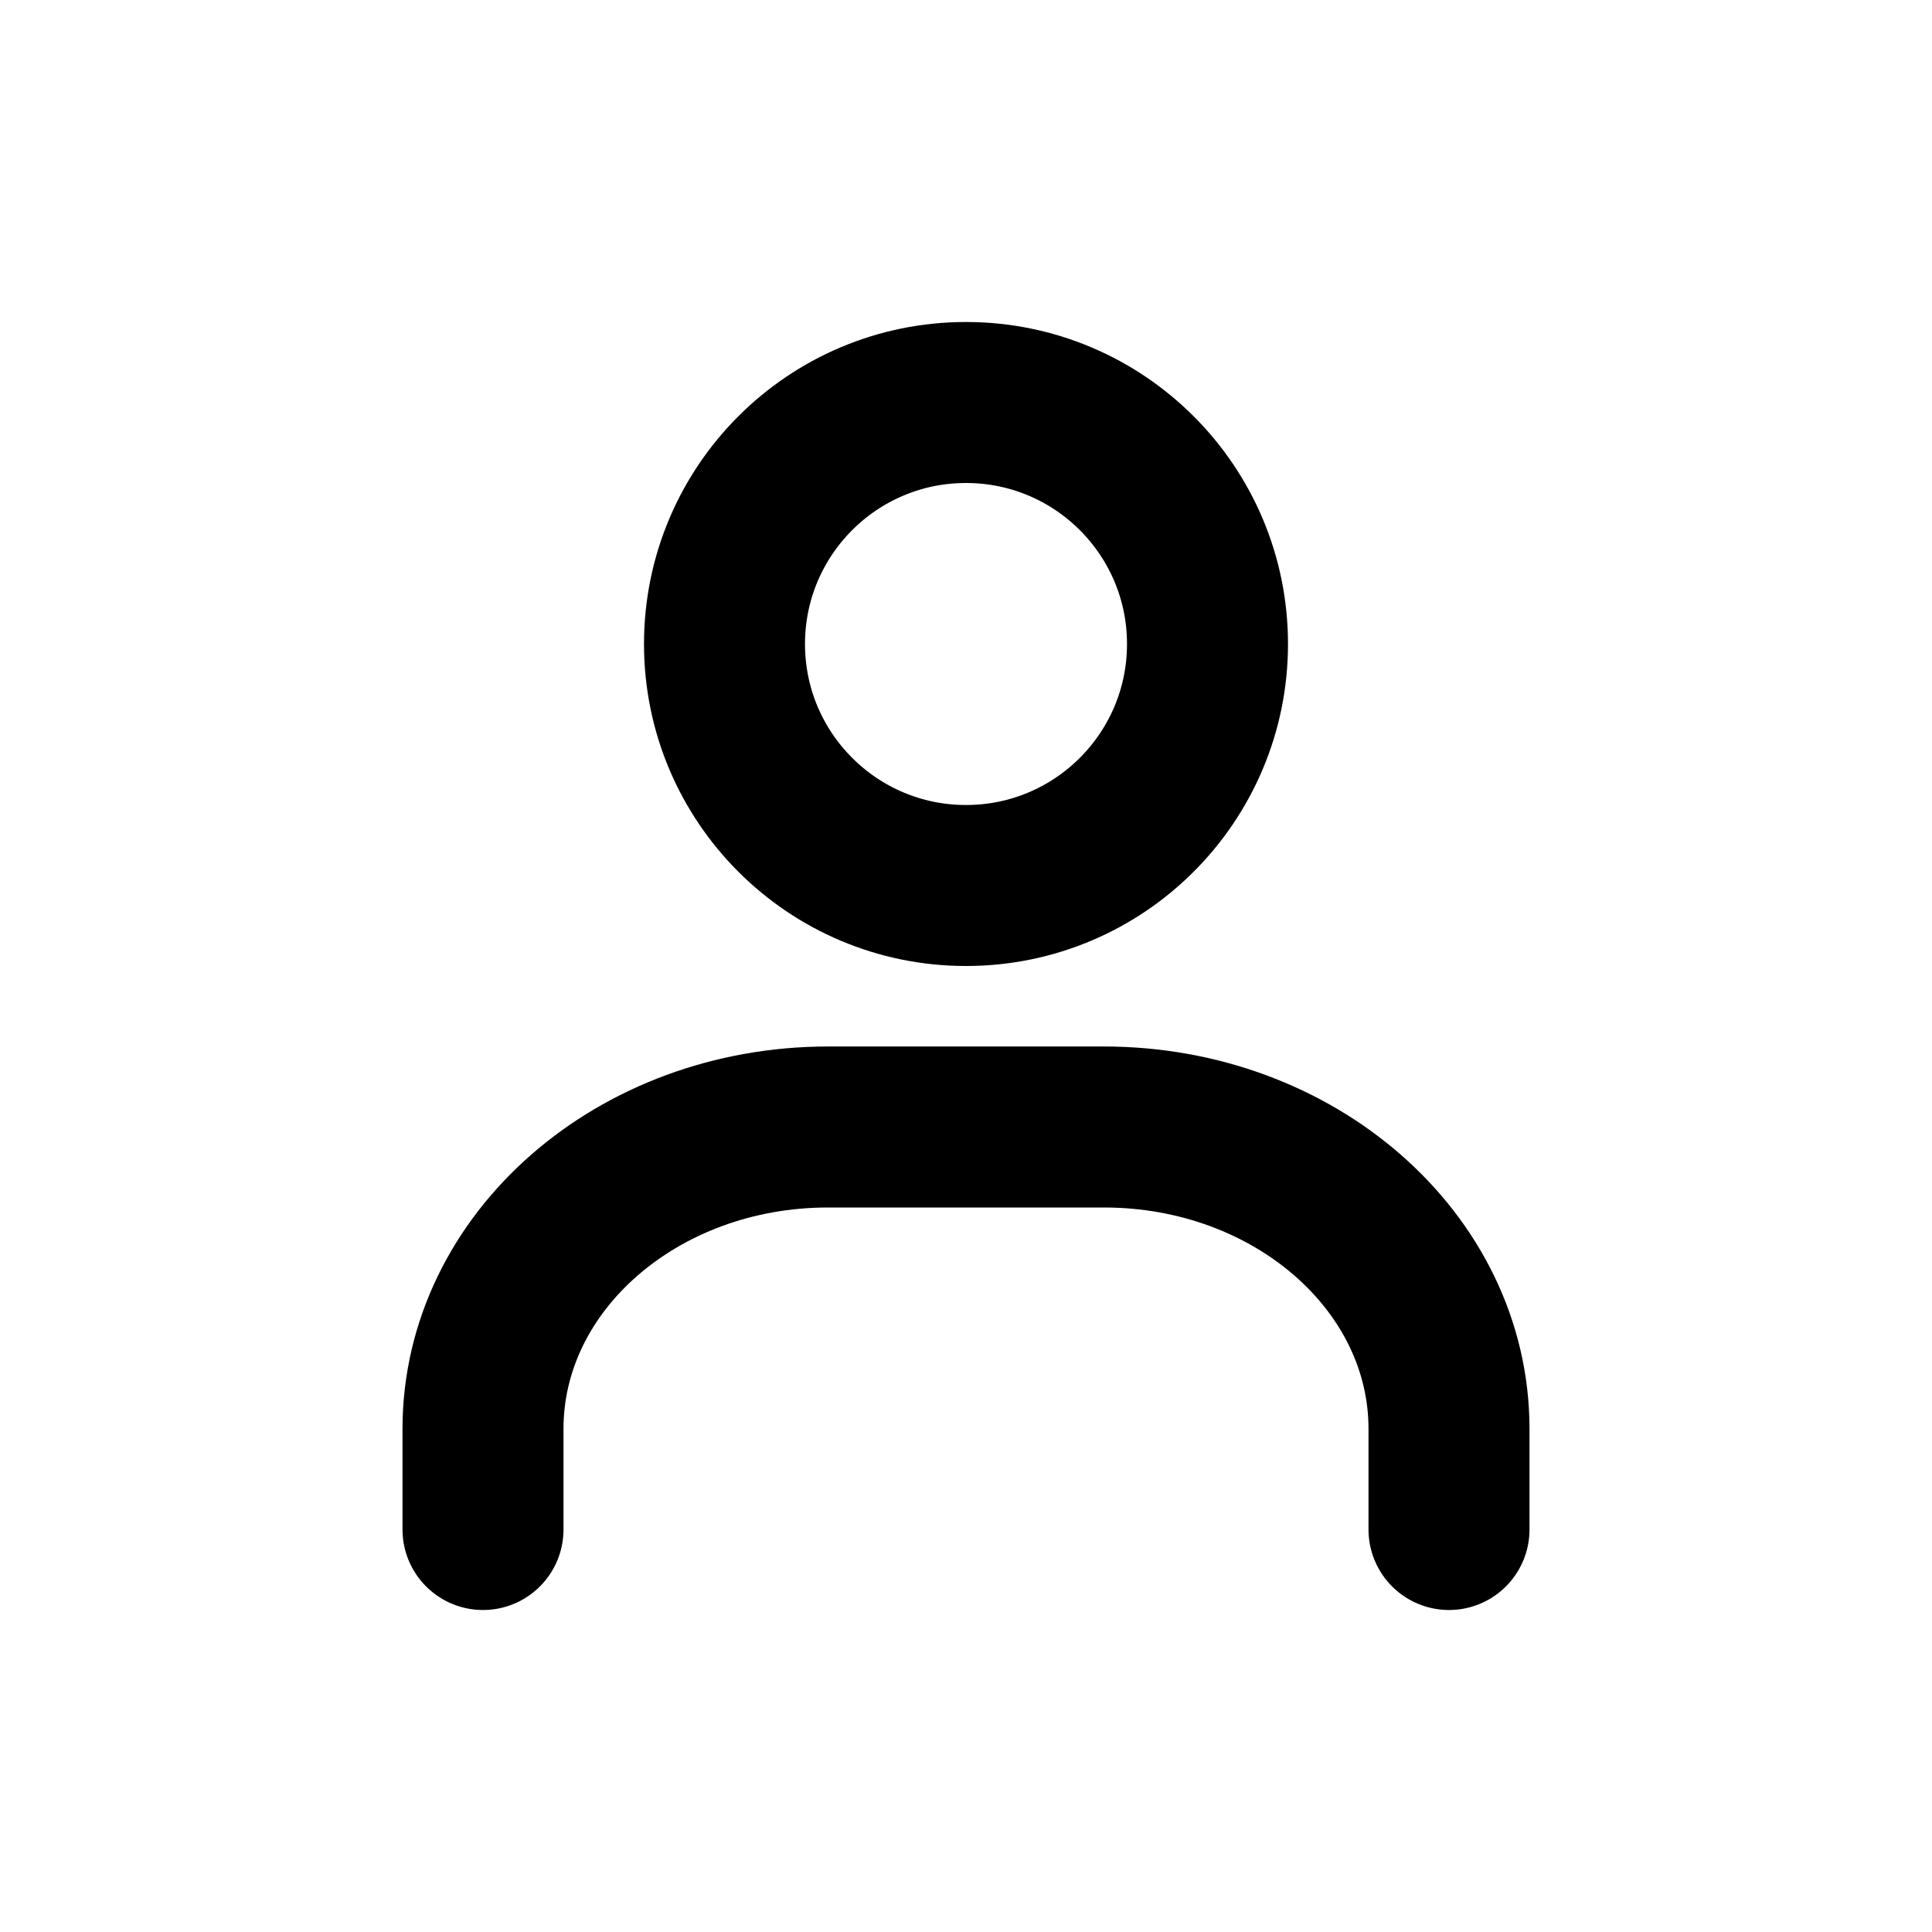 <svg width="24" height="24" viewBox="0 0 24 24" fill="none" xmlns="http://www.w3.org/2000/svg">
<path d="M18 19V17.75C18 15.679 16.081 14 13.714 14H10.286C7.919 14 6 15.679 6 17.75V19M15 8C15 9.657 13.657 11 12 11C10.343 11 9 9.657 9 8C9 6.343 10.343 5 12 5C13.657 5 15 6.343 15 8Z" stroke="black" stroke-width="2" stroke-linecap="round" stroke-linejoin="round"/>
</svg>

